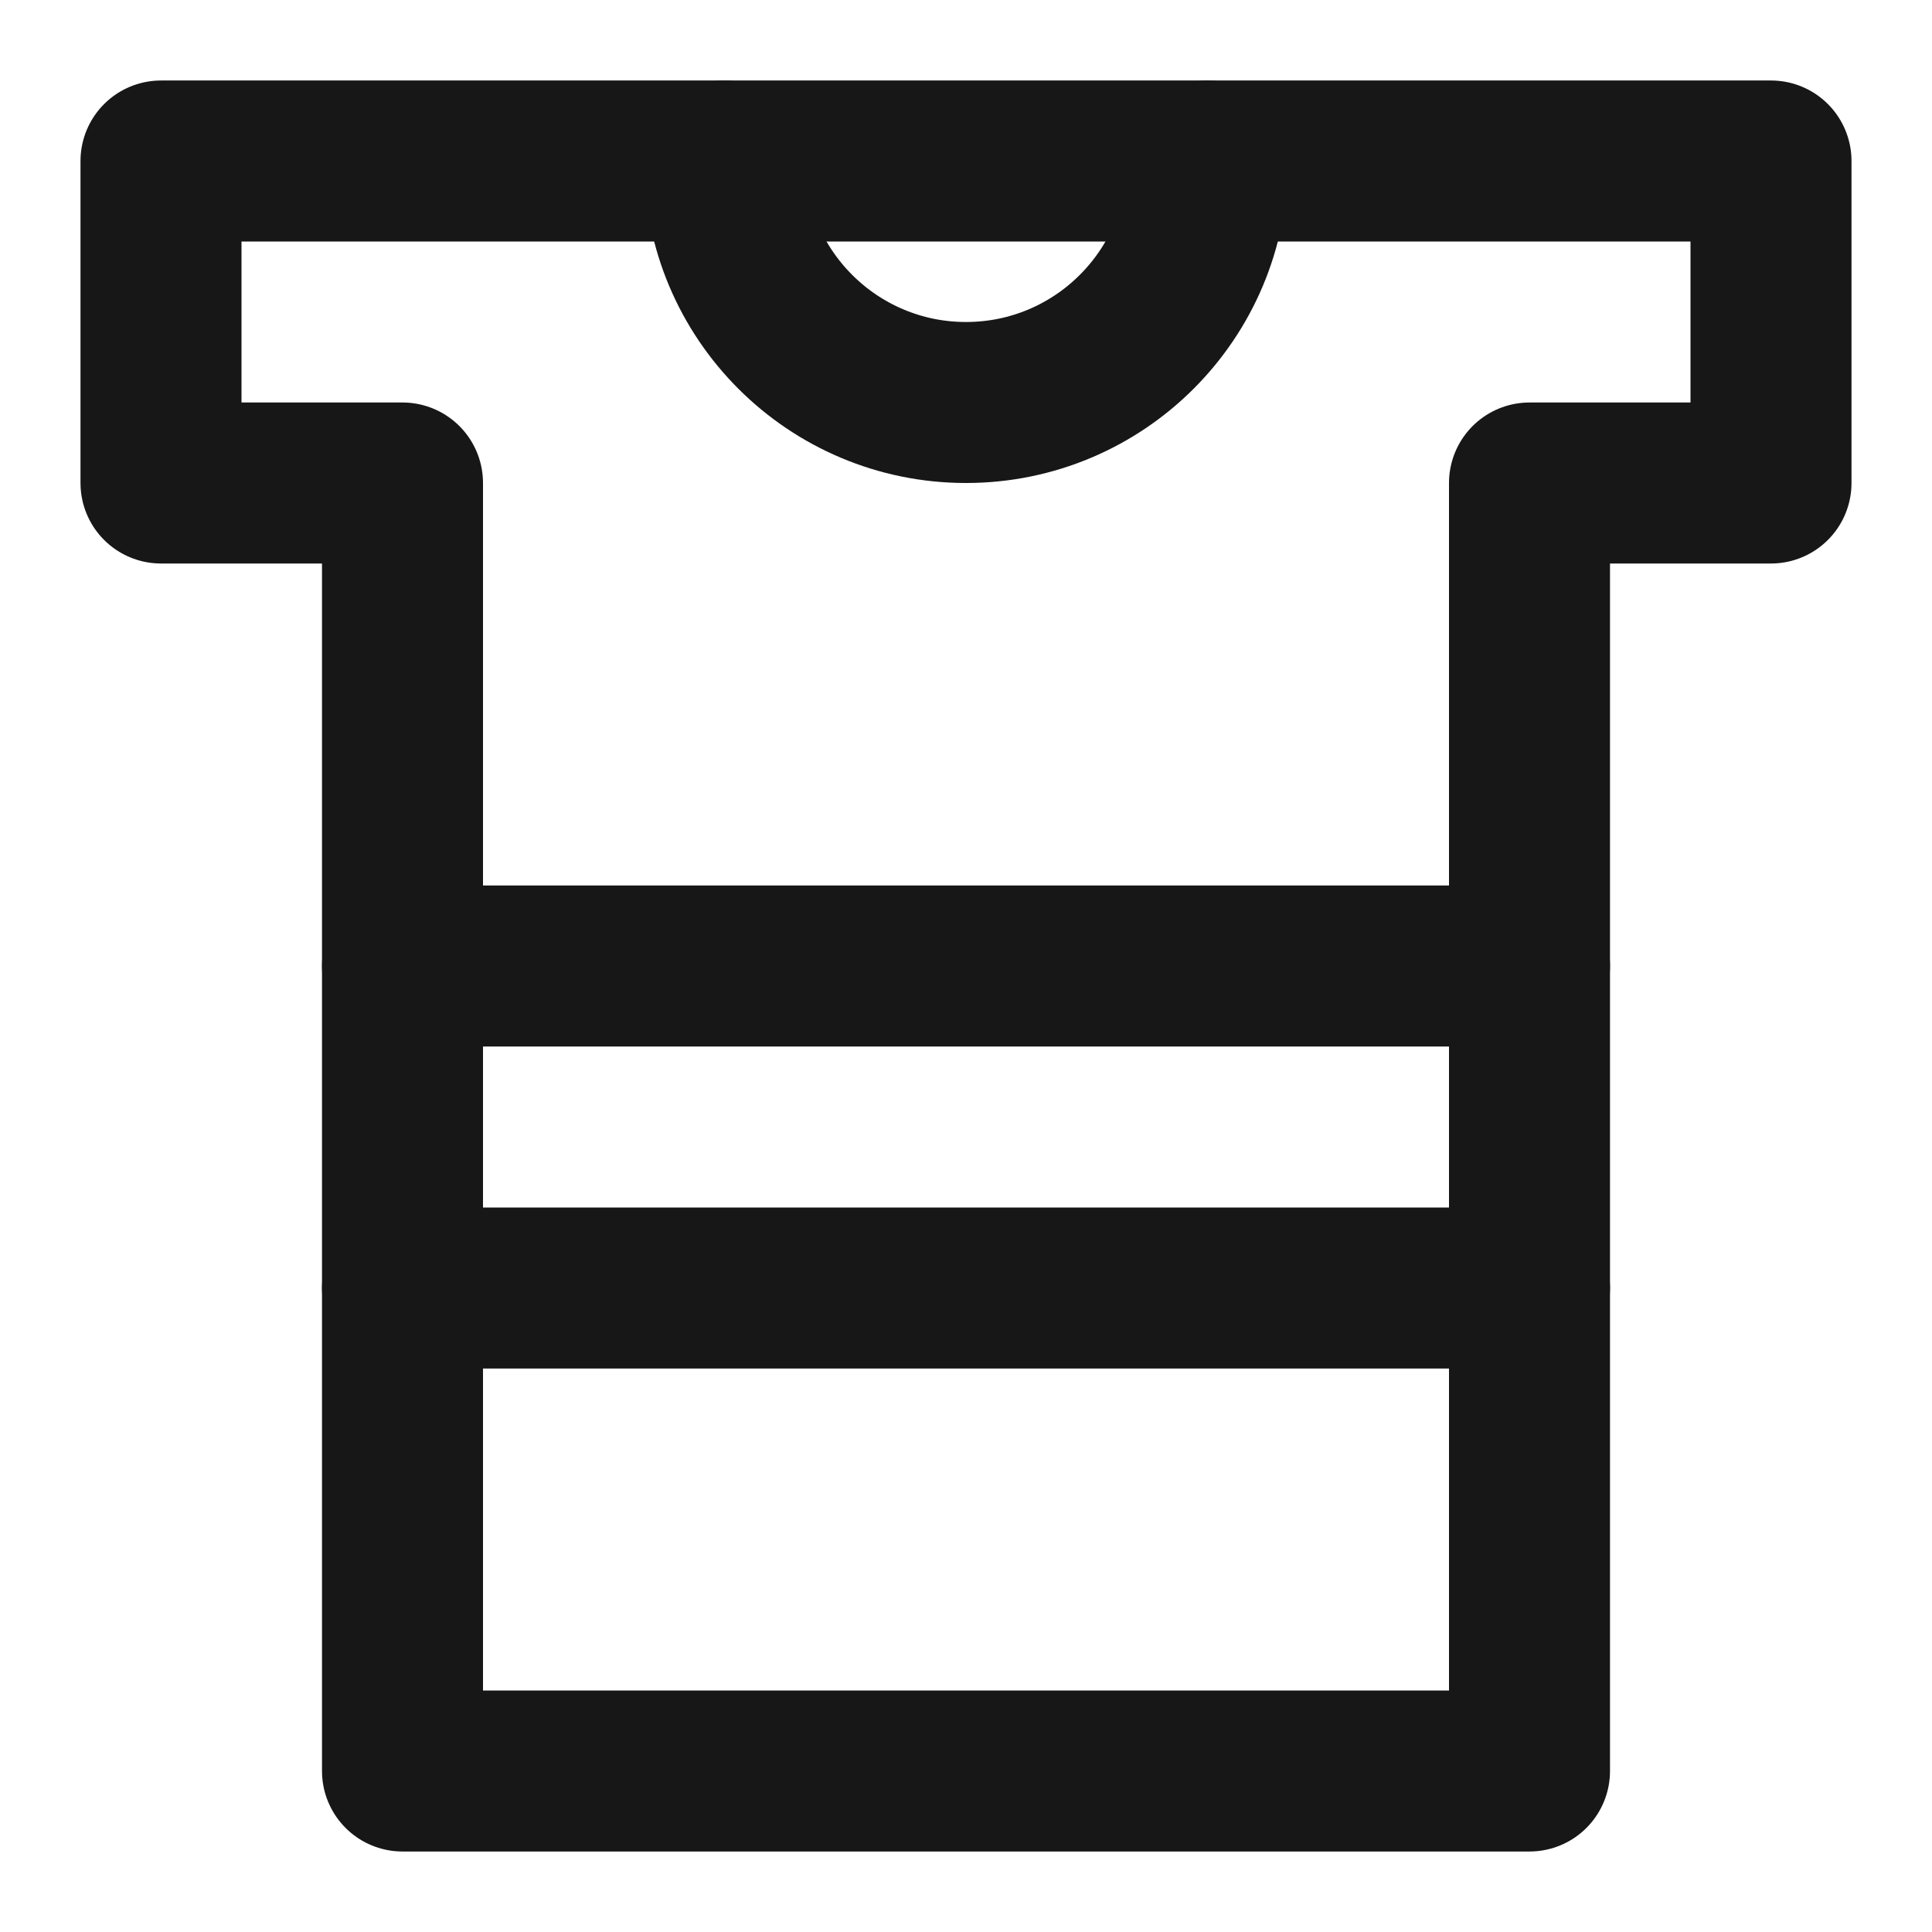 <?xml version="1.0" encoding="UTF-8"?><svg width="24" height="24" viewBox="0 0 48 48" fill="none" xmlns="http://www.w3.org/2000/svg"><path d="M44 4H4V12H10V44H38V12H44V4Z" stroke="#171717" stroke-width="4" stroke-linecap="round" stroke-linejoin="round"/><path d="M10 32H38" stroke="#171717" stroke-width="4" stroke-linecap="round" stroke-linejoin="round"/><path d="M10 24H38" stroke="#171717" stroke-width="4" stroke-linecap="round" stroke-linejoin="round"/><path d="M30 4C30 7.314 27.314 10 24 10C20.686 10 18 7.314 18 4" stroke="#171717" stroke-width="4" stroke-linecap="round" stroke-linejoin="round"/></svg>